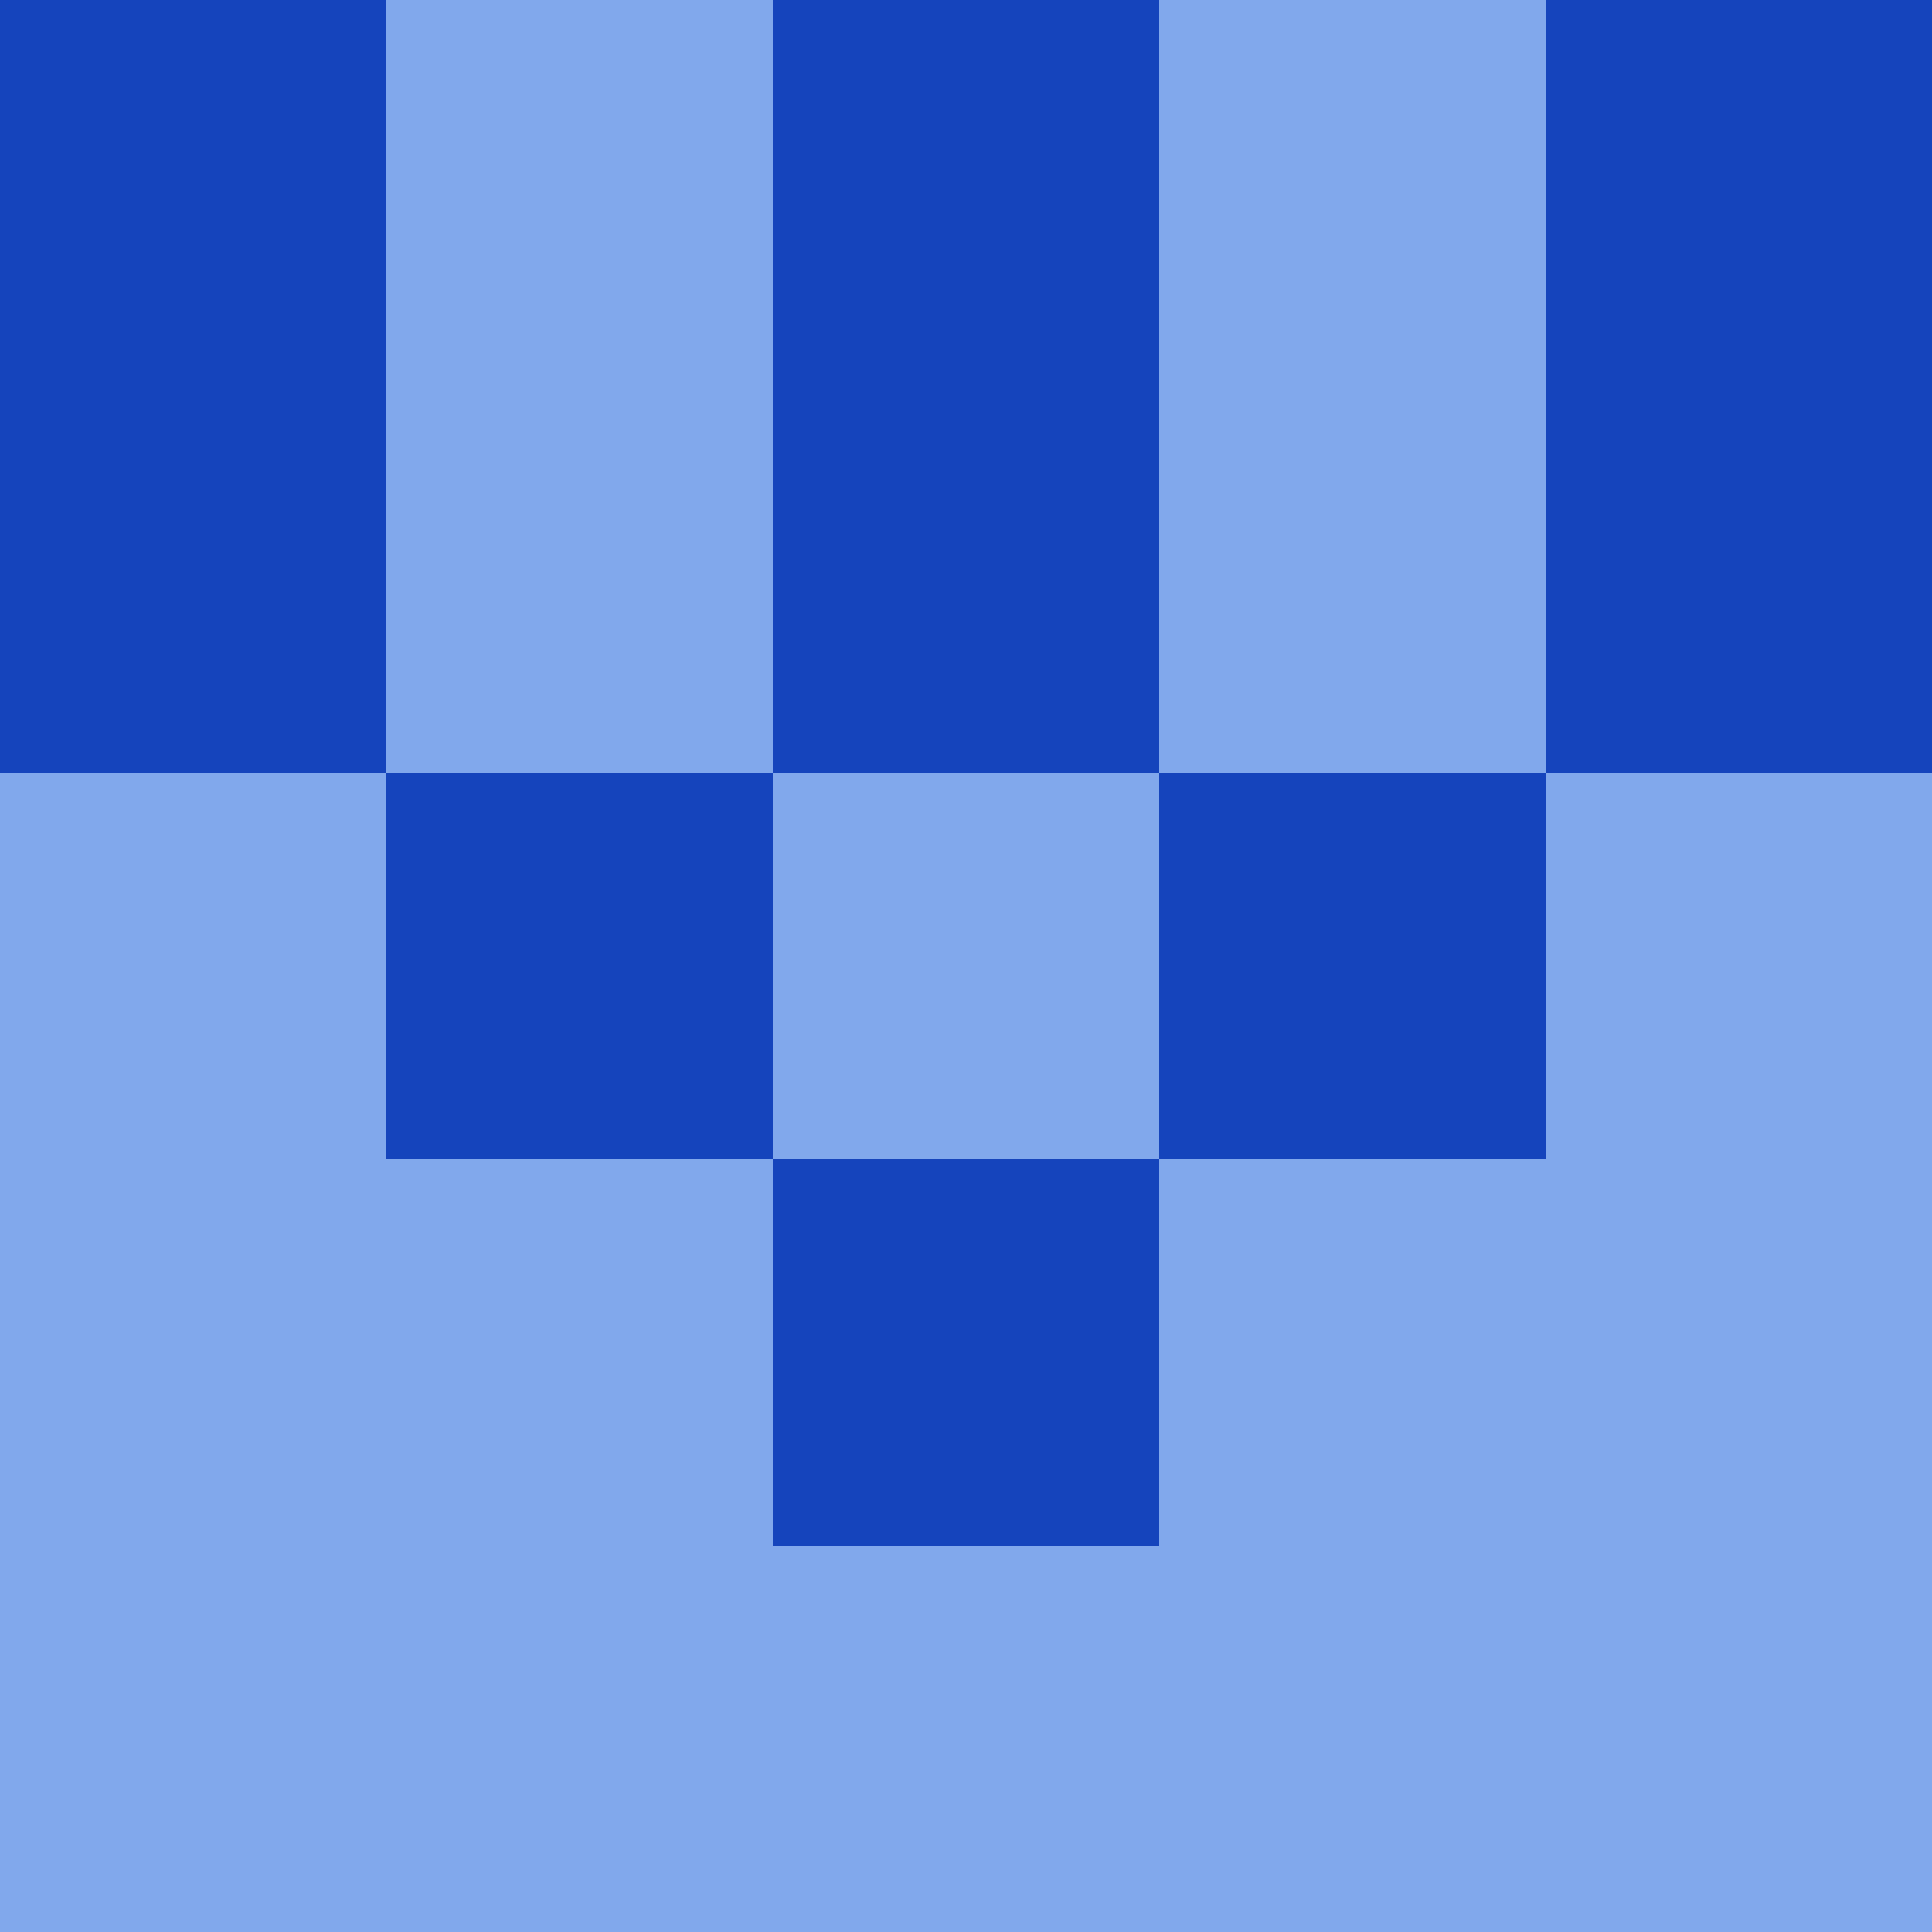 <?xml version="1.0" encoding="utf-8"?>
<!DOCTYPE svg PUBLIC "-//W3C//DTD SVG 20010904//EN"
"http://www.w3.org/TR/2001/REC-SVG-20010904/DTD/svg10.dtd">
<svg viewBox="0 0 5 5" height="100" width="100" xml:lang="fr"
     xmlns="http://www.w3.org/2000/svg"
     xmlns:xlink="http://www.w3.org/1999/xlink">
                        <rect x="0" y="0" height="1" width="1" fill="#1544BC"/>
                    <rect x="4" y="0" height="1" width="1" fill="#1544BC"/>
                    <rect x="1" y="0" height="1" width="1" fill="#81A8EC"/>
                    <rect x="3" y="0" height="1" width="1" fill="#81A8EC"/>
                    <rect x="2" y="0" height="1" width="1" fill="#1544BC"/>
                                <rect x="0" y="1" height="1" width="1" fill="#1544BC"/>
                    <rect x="4" y="1" height="1" width="1" fill="#1544BC"/>
                    <rect x="1" y="1" height="1" width="1" fill="#81A8EC"/>
                    <rect x="3" y="1" height="1" width="1" fill="#81A8EC"/>
                    <rect x="2" y="1" height="1" width="1" fill="#1544BC"/>
                                <rect x="0" y="2" height="1" width="1" fill="#81A8EC"/>
                    <rect x="4" y="2" height="1" width="1" fill="#81A8EC"/>
                    <rect x="1" y="2" height="1" width="1" fill="#1544BC"/>
                    <rect x="3" y="2" height="1" width="1" fill="#1544BC"/>
                    <rect x="2" y="2" height="1" width="1" fill="#81A8EC"/>
                                <rect x="0" y="3" height="1" width="1" fill="#81A8EC"/>
                    <rect x="4" y="3" height="1" width="1" fill="#81A8EC"/>
                    <rect x="1" y="3" height="1" width="1" fill="#81A8EC"/>
                    <rect x="3" y="3" height="1" width="1" fill="#81A8EC"/>
                    <rect x="2" y="3" height="1" width="1" fill="#1544BC"/>
                                <rect x="0" y="4" height="1" width="1" fill="#81A8EC"/>
                    <rect x="4" y="4" height="1" width="1" fill="#81A8EC"/>
                    <rect x="1" y="4" height="1" width="1" fill="#81A8EC"/>
                    <rect x="3" y="4" height="1" width="1" fill="#81A8EC"/>
                    <rect x="2" y="4" height="1" width="1" fill="#81A8EC"/>
            </svg>